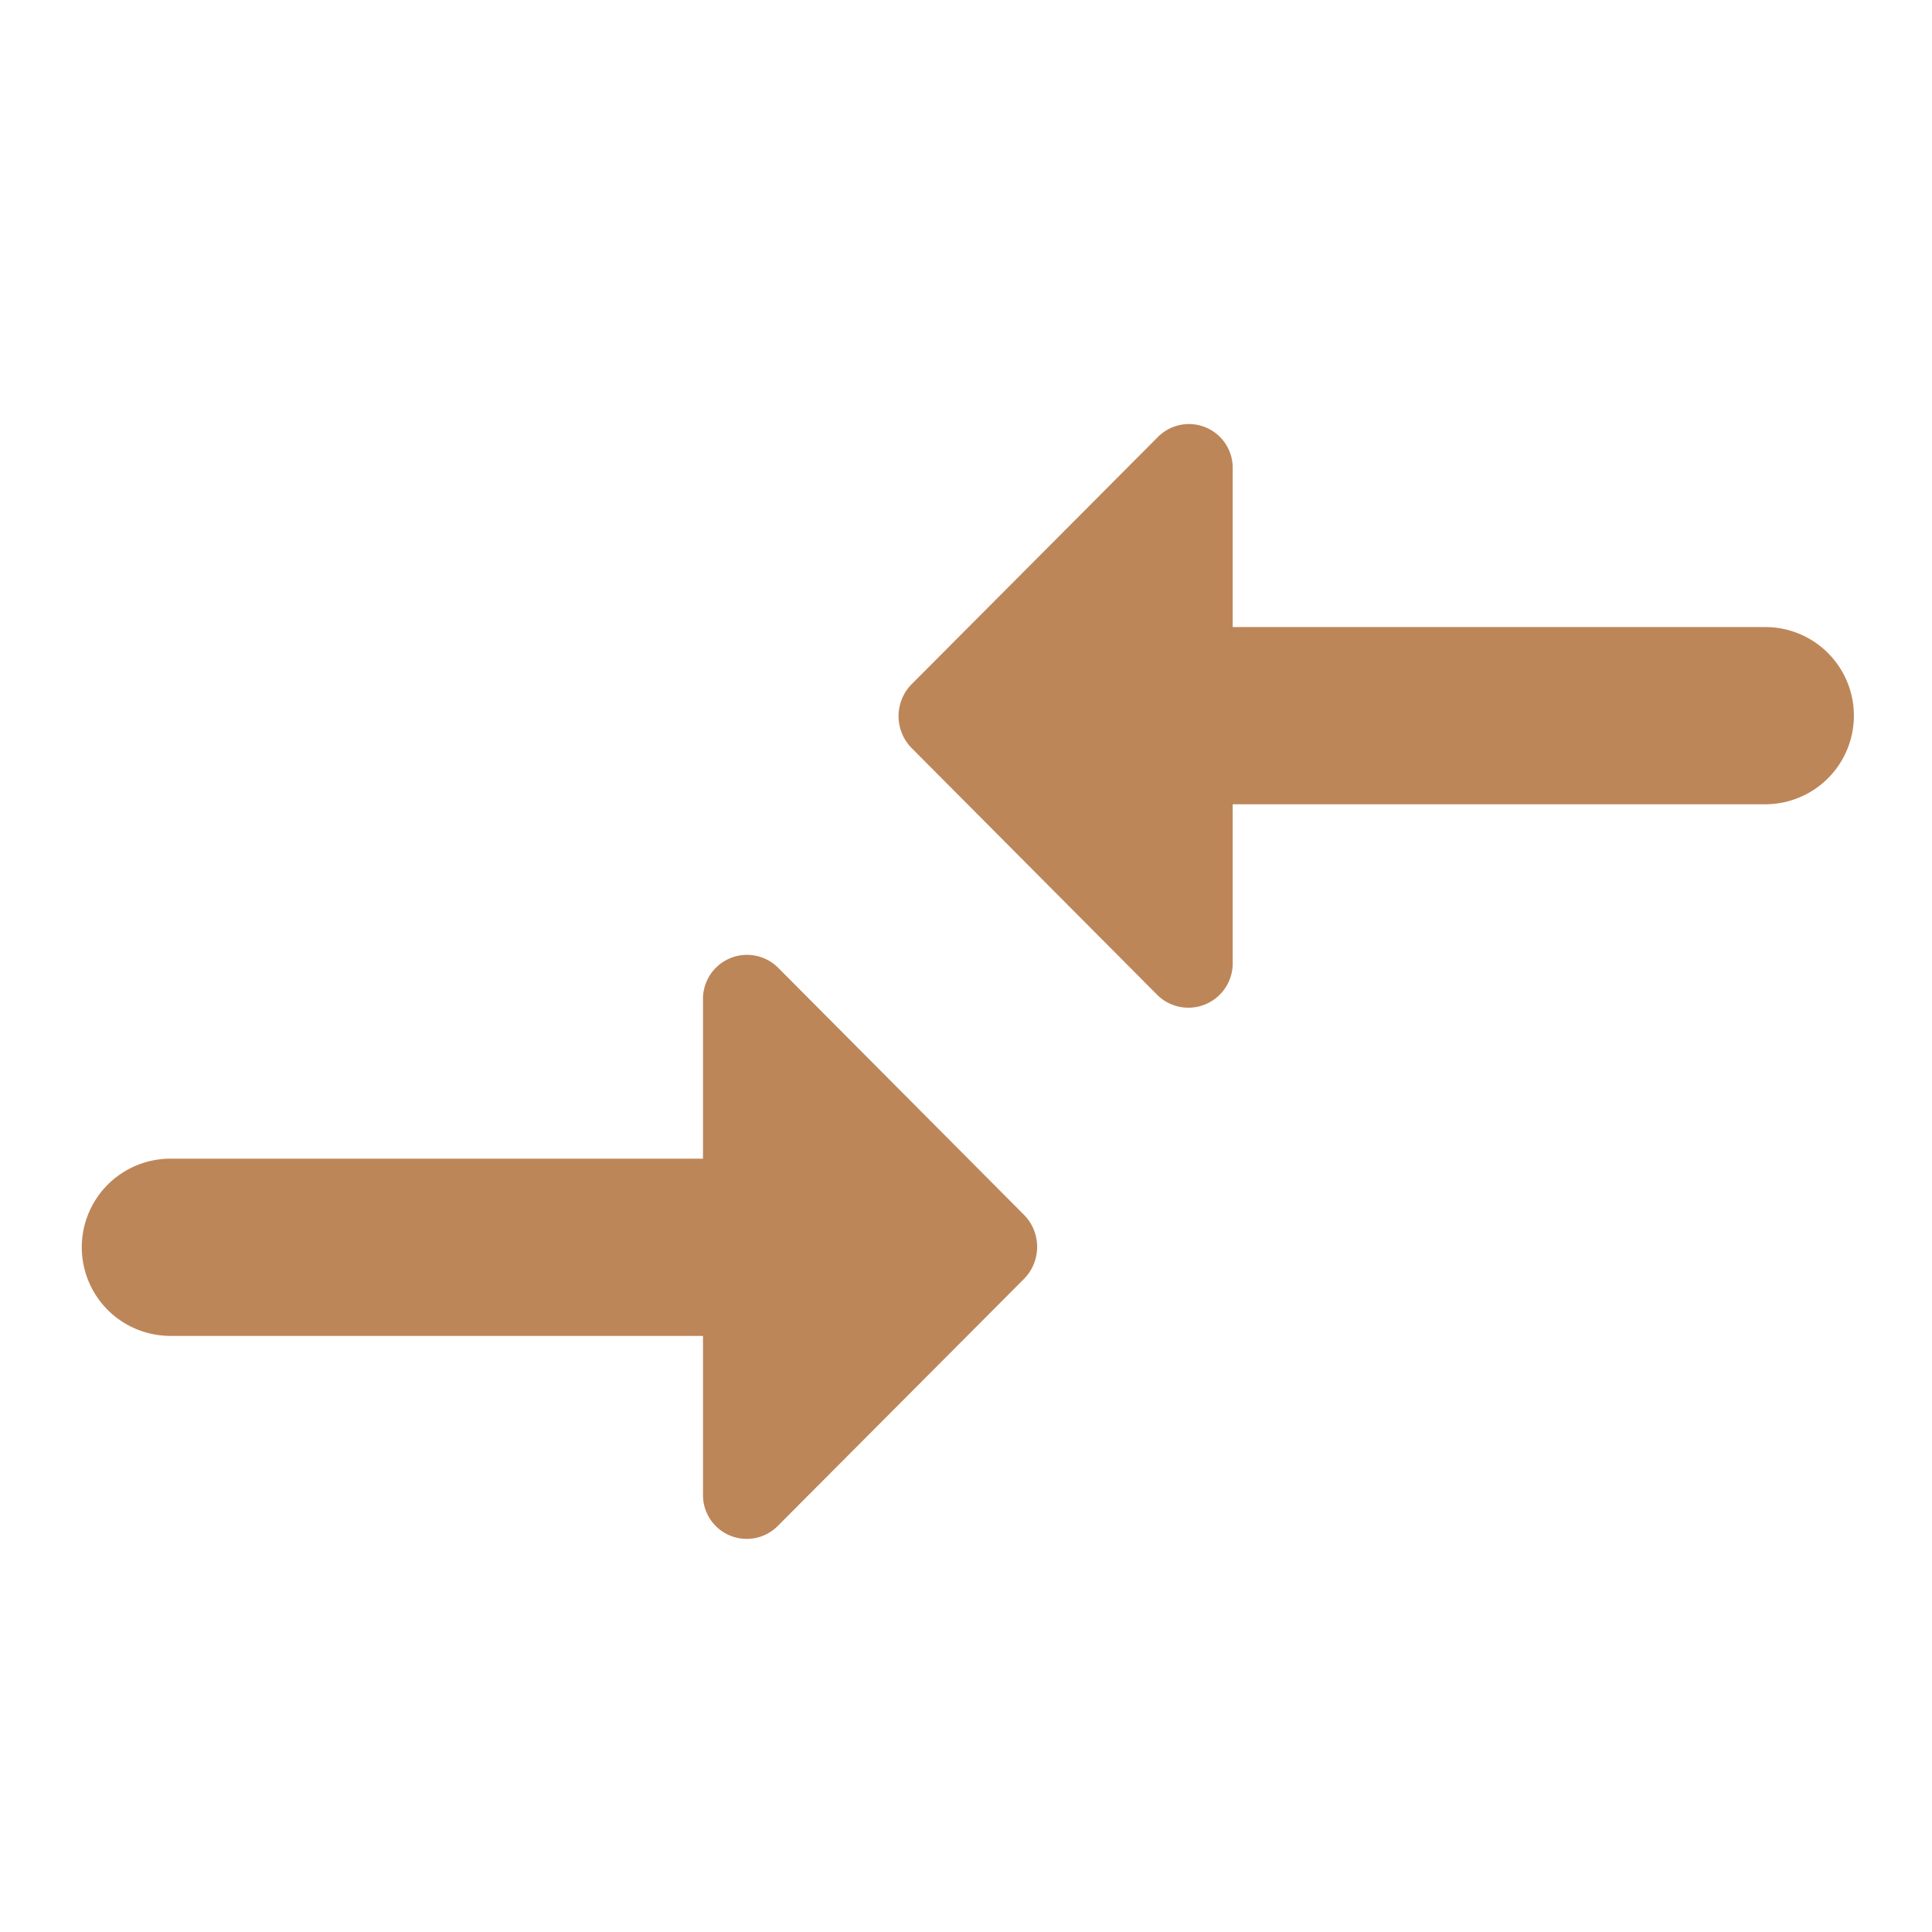 <svg id="레이어_1" data-name="레이어 1" xmlns="http://www.w3.org/2000/svg" viewBox="0 0 141.73 141.73"><defs><style>.cls-1{fill:#bd8659;}</style></defs><title>대지 1</title><path id="_Icon-Color" data-name="Icon-Color" class="cls-1" d="M51.57,85H12.5a6.5,6.5,0,0,0,0,13H51.57v11.64a3.21,3.21,0,0,0,5.52,2.27L75.16,93.78a3.35,3.35,0,0,0,0-4.62L57.09,71a3.23,3.23,0,0,0-5.52,2.27ZM90.43,70.64V59H129.5a6.5,6.5,0,0,0,0-13H90.43V34.37a3.21,3.21,0,0,0-5.52-2.28L66.84,50.23a3.34,3.34,0,0,0,0,4.61L84.91,73A3.25,3.25,0,0,0,90.43,70.64Z"/></svg>